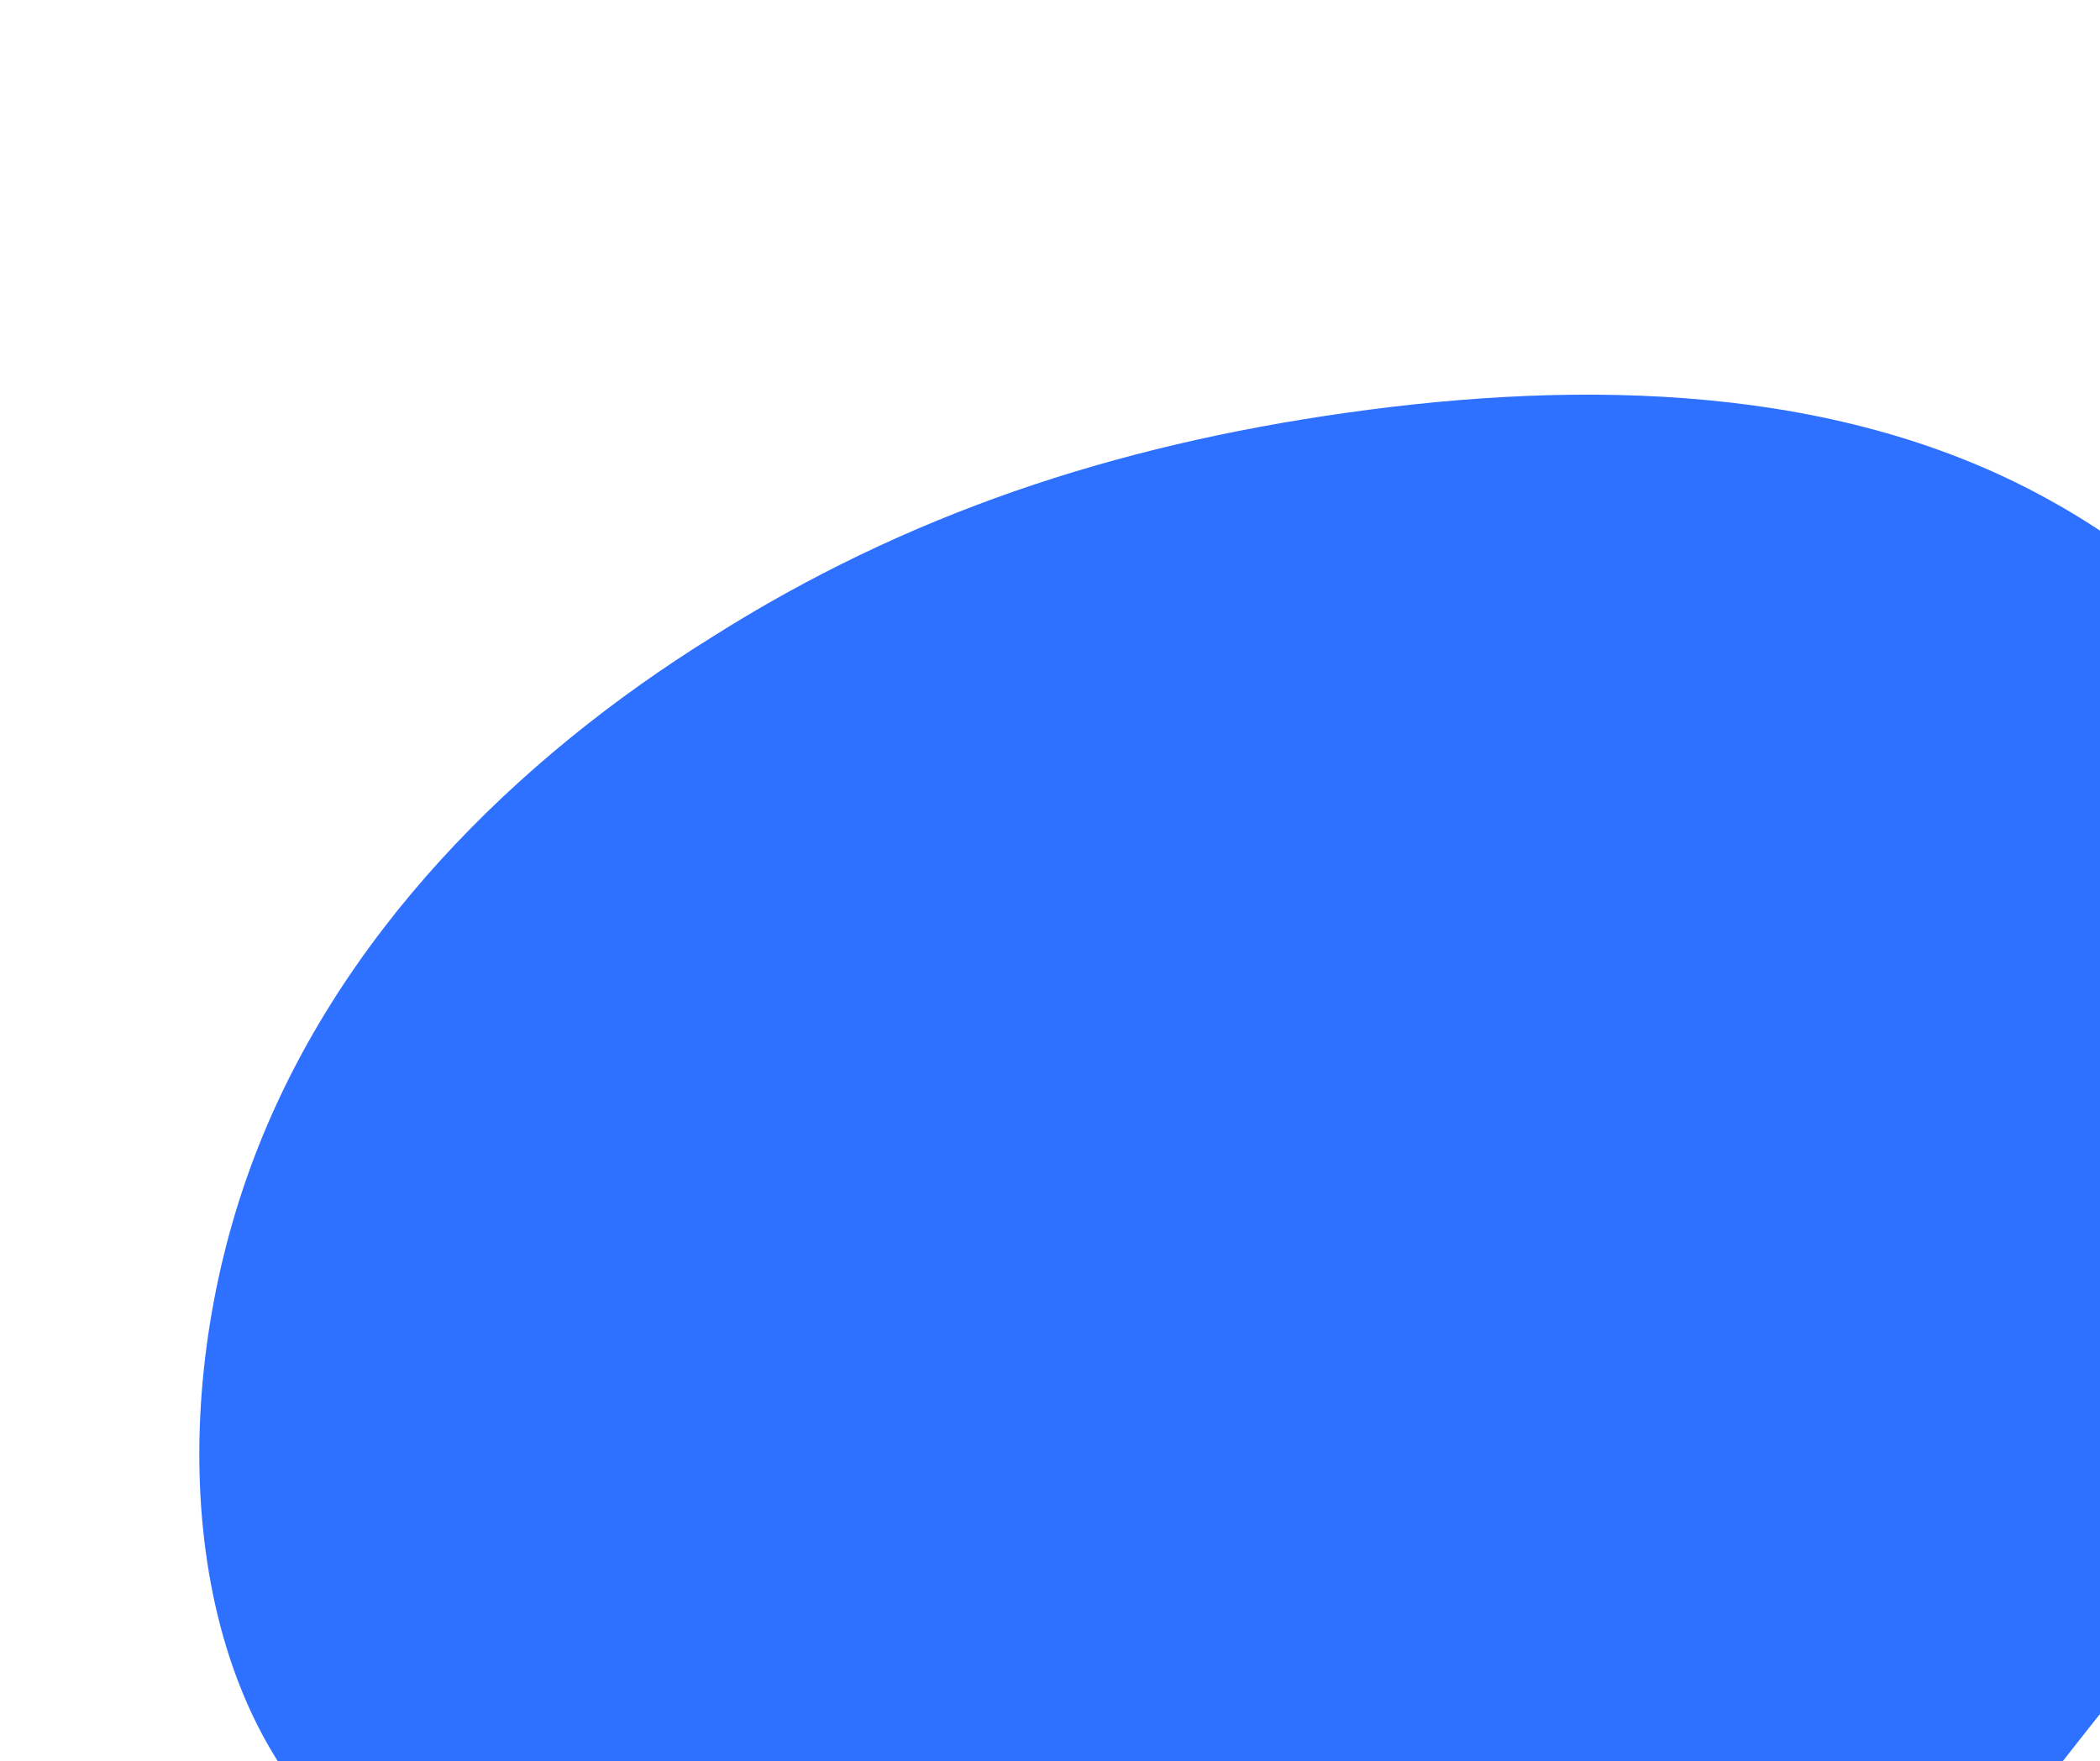 <svg width="242" height="203" viewBox="0 0 242 203" fill="none" xmlns="http://www.w3.org/2000/svg">
<path d="M236.664 57.912C261.136 71.592 279.984 98.8 279.376 125.096C278.768 151.392 258.704 176.624 240.768 199.12C222.984 221.768 207.328 241.528 188.176 246.24C169.024 251.104 146.072 240.92 117.952 235.144C89.68 229.52 56.088 228.152 38.456 210.976C20.824 193.952 19.152 161.12 28.88 134.52C38.608 107.92 59.584 87.4 82.08 73.416C104.424 59.28 128.288 51.376 155.192 47.576C182.096 43.776 212.192 44.08 236.664 57.912Z" fill="#2E70FF"/>
</svg>
